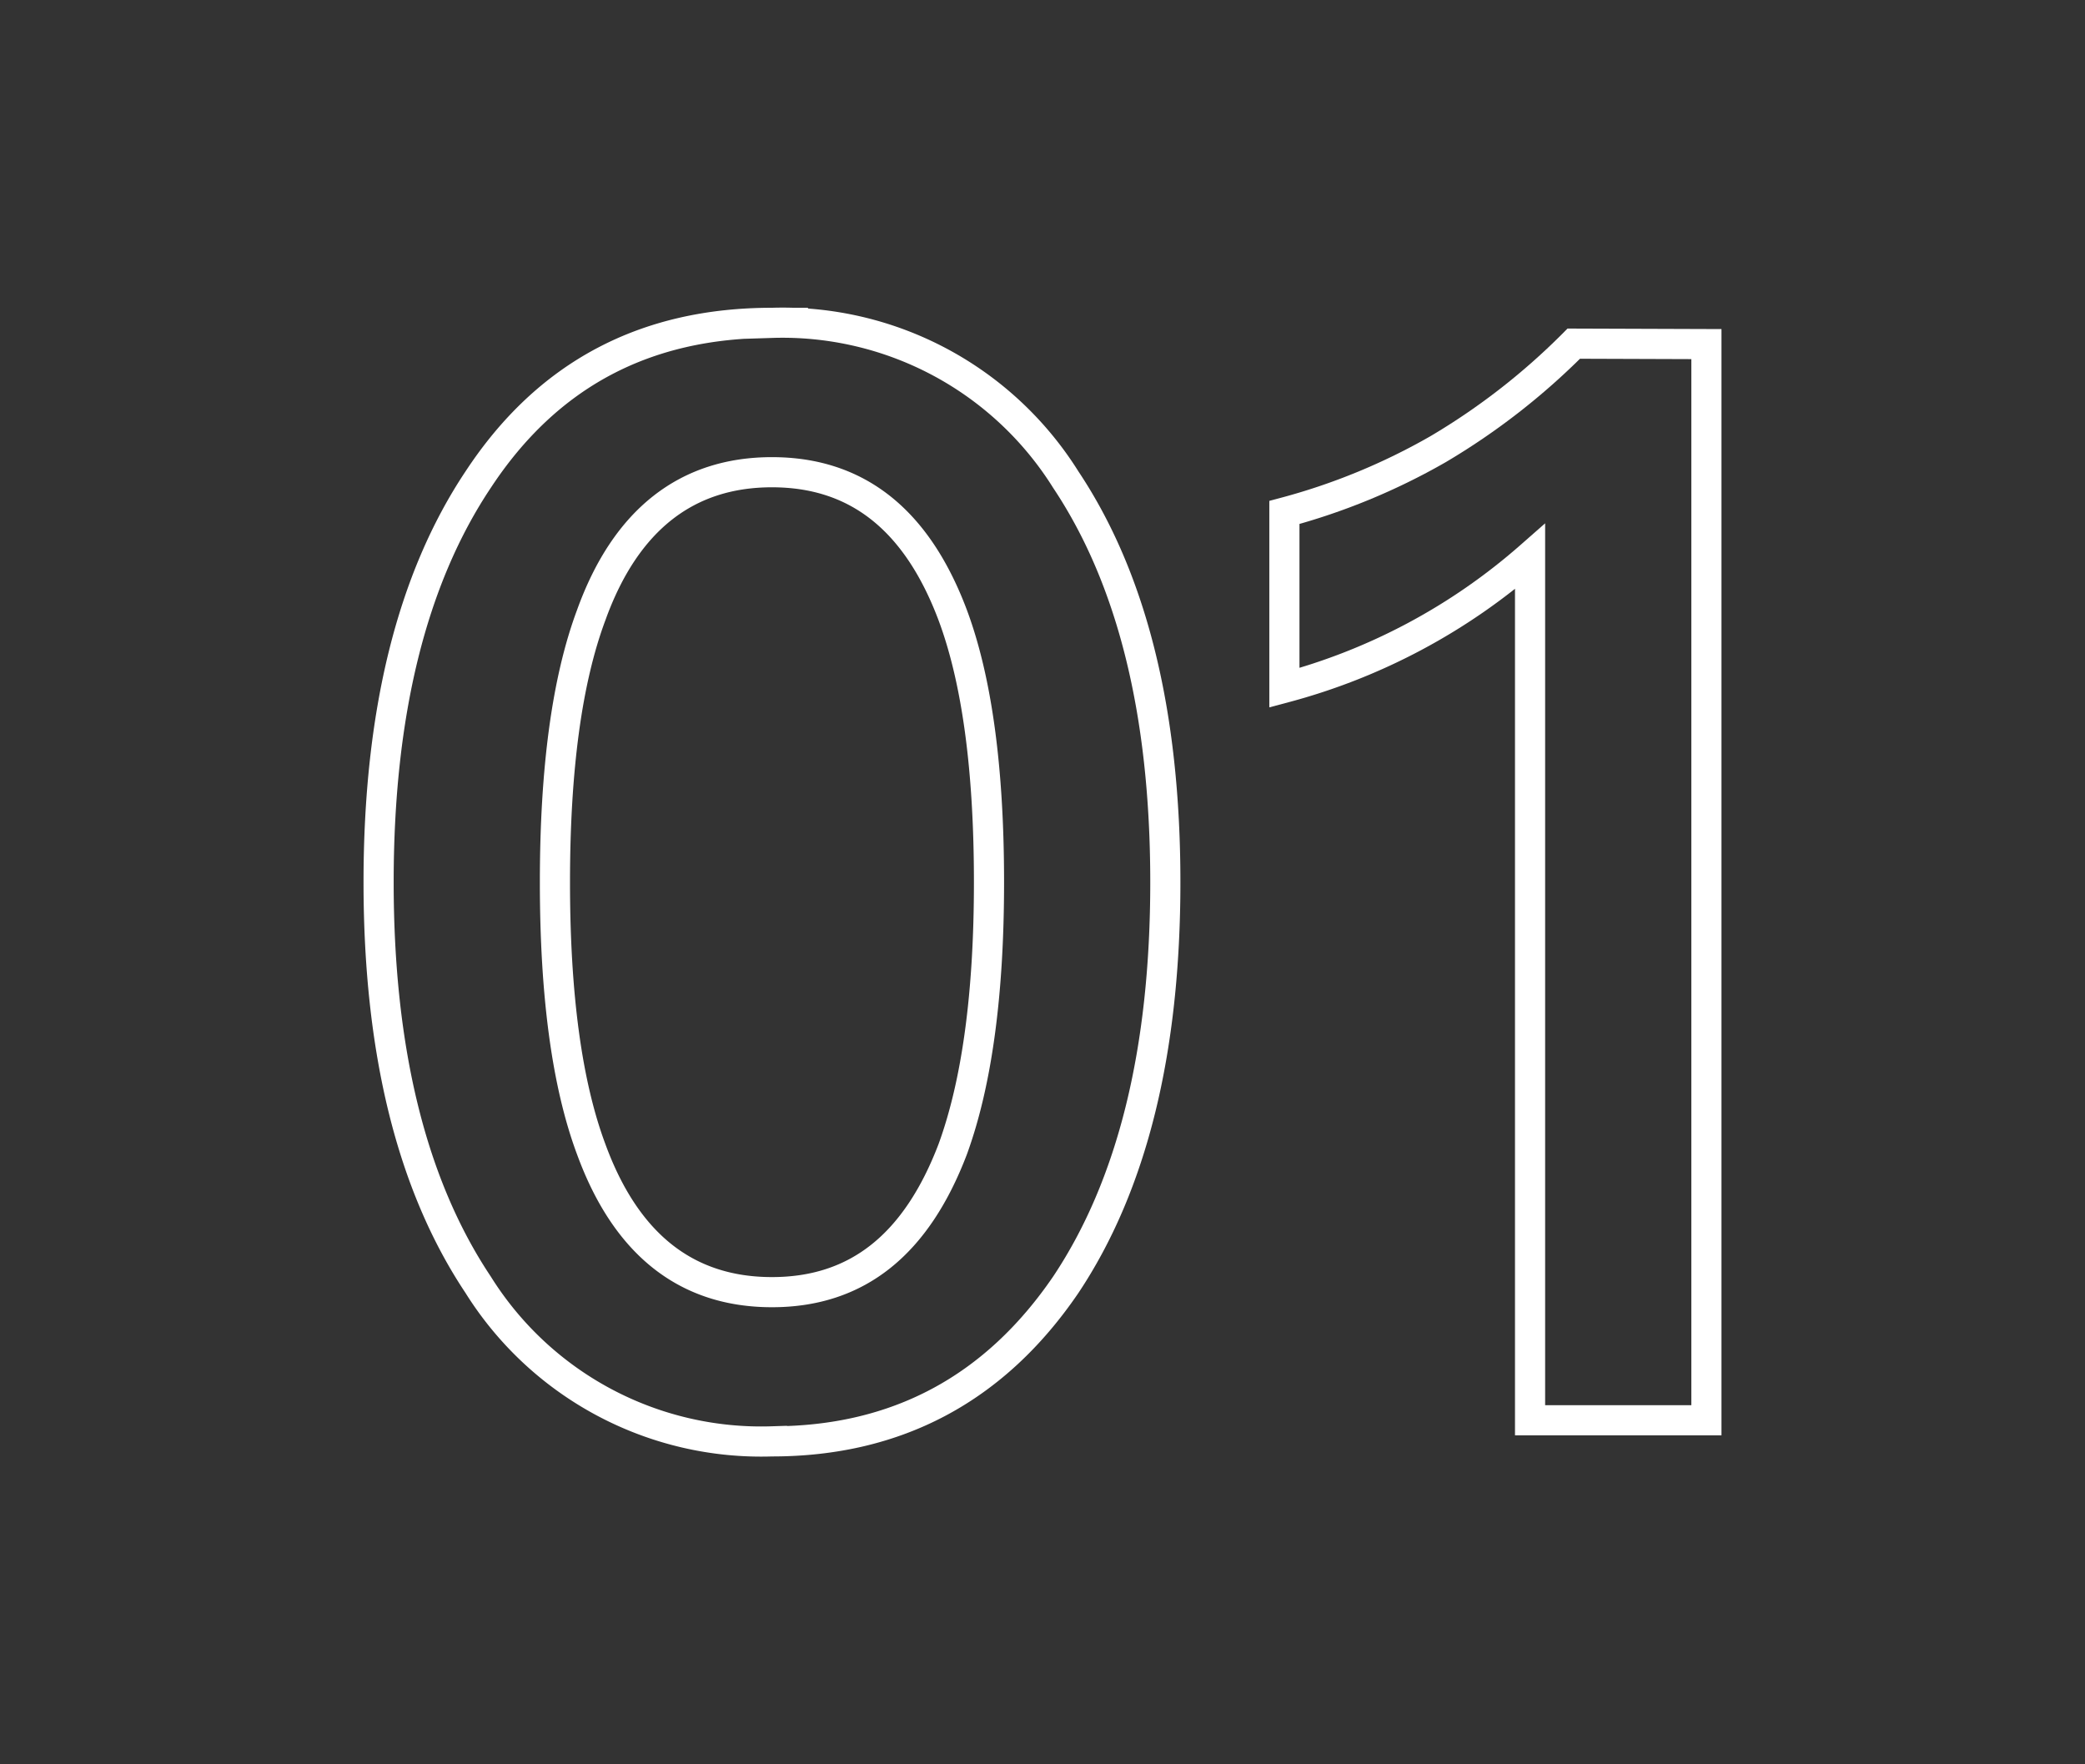 <svg xmlns="http://www.w3.org/2000/svg" viewBox="0 0 138.34 117.05"><rect x="0" y="0" width="138.34" height="117.05" fill="#333333" stroke="none"/><defs><style>.cls-1{isolation:isolate;}.cls-2,.cls-3{fill:none;}.cls-2{stroke:#fff;stroke-width:2px;}</style></defs><g id="圖層_2" data-name="圖層 2"><g id="圖層_1-2" data-name="圖層 1"><g id="_01" data-name=" 01" class="cls-1"><g class="cls-1"><path class="cls-2" d="M70.72,31.83q6.6,9.9,6.6,26.7t-6.6,26.7c-4.7,6.9-11.2,10.4-19.5,10.4a22.15,22.15,0,0,1-19.5-10.4q-6.6-9.9-6.6-26.7t6.6-26.7c4.6-7,11.1-10.41,19.5-10.41A22.17,22.17,0,0,1,70.72,31.83Zm-31.5,9q-2.4,6.45-2.4,17.7t2.4,17.7c2.3,6.3,6.3,9.5,12,9.5s9.6-3.2,12-9.5q2.4-6.6,2.4-17.7,0-11.25-2.4-17.7c-2.4-6.4-6.4-9.5-12-9.5S41.52,34.43,39.22,40.83Z"/><path class="cls-2" d="M113.22,22.83v71.4h-11.7V36.93a40.42,40.42,0,0,1-16.3,8.7V34a42.42,42.42,0,0,0,10.2-4.2,44.94,44.94,0,0,0,9-7Z"/></g></g><rect class="cls-3" width="138.34" height="117.05"/></g></g></svg>